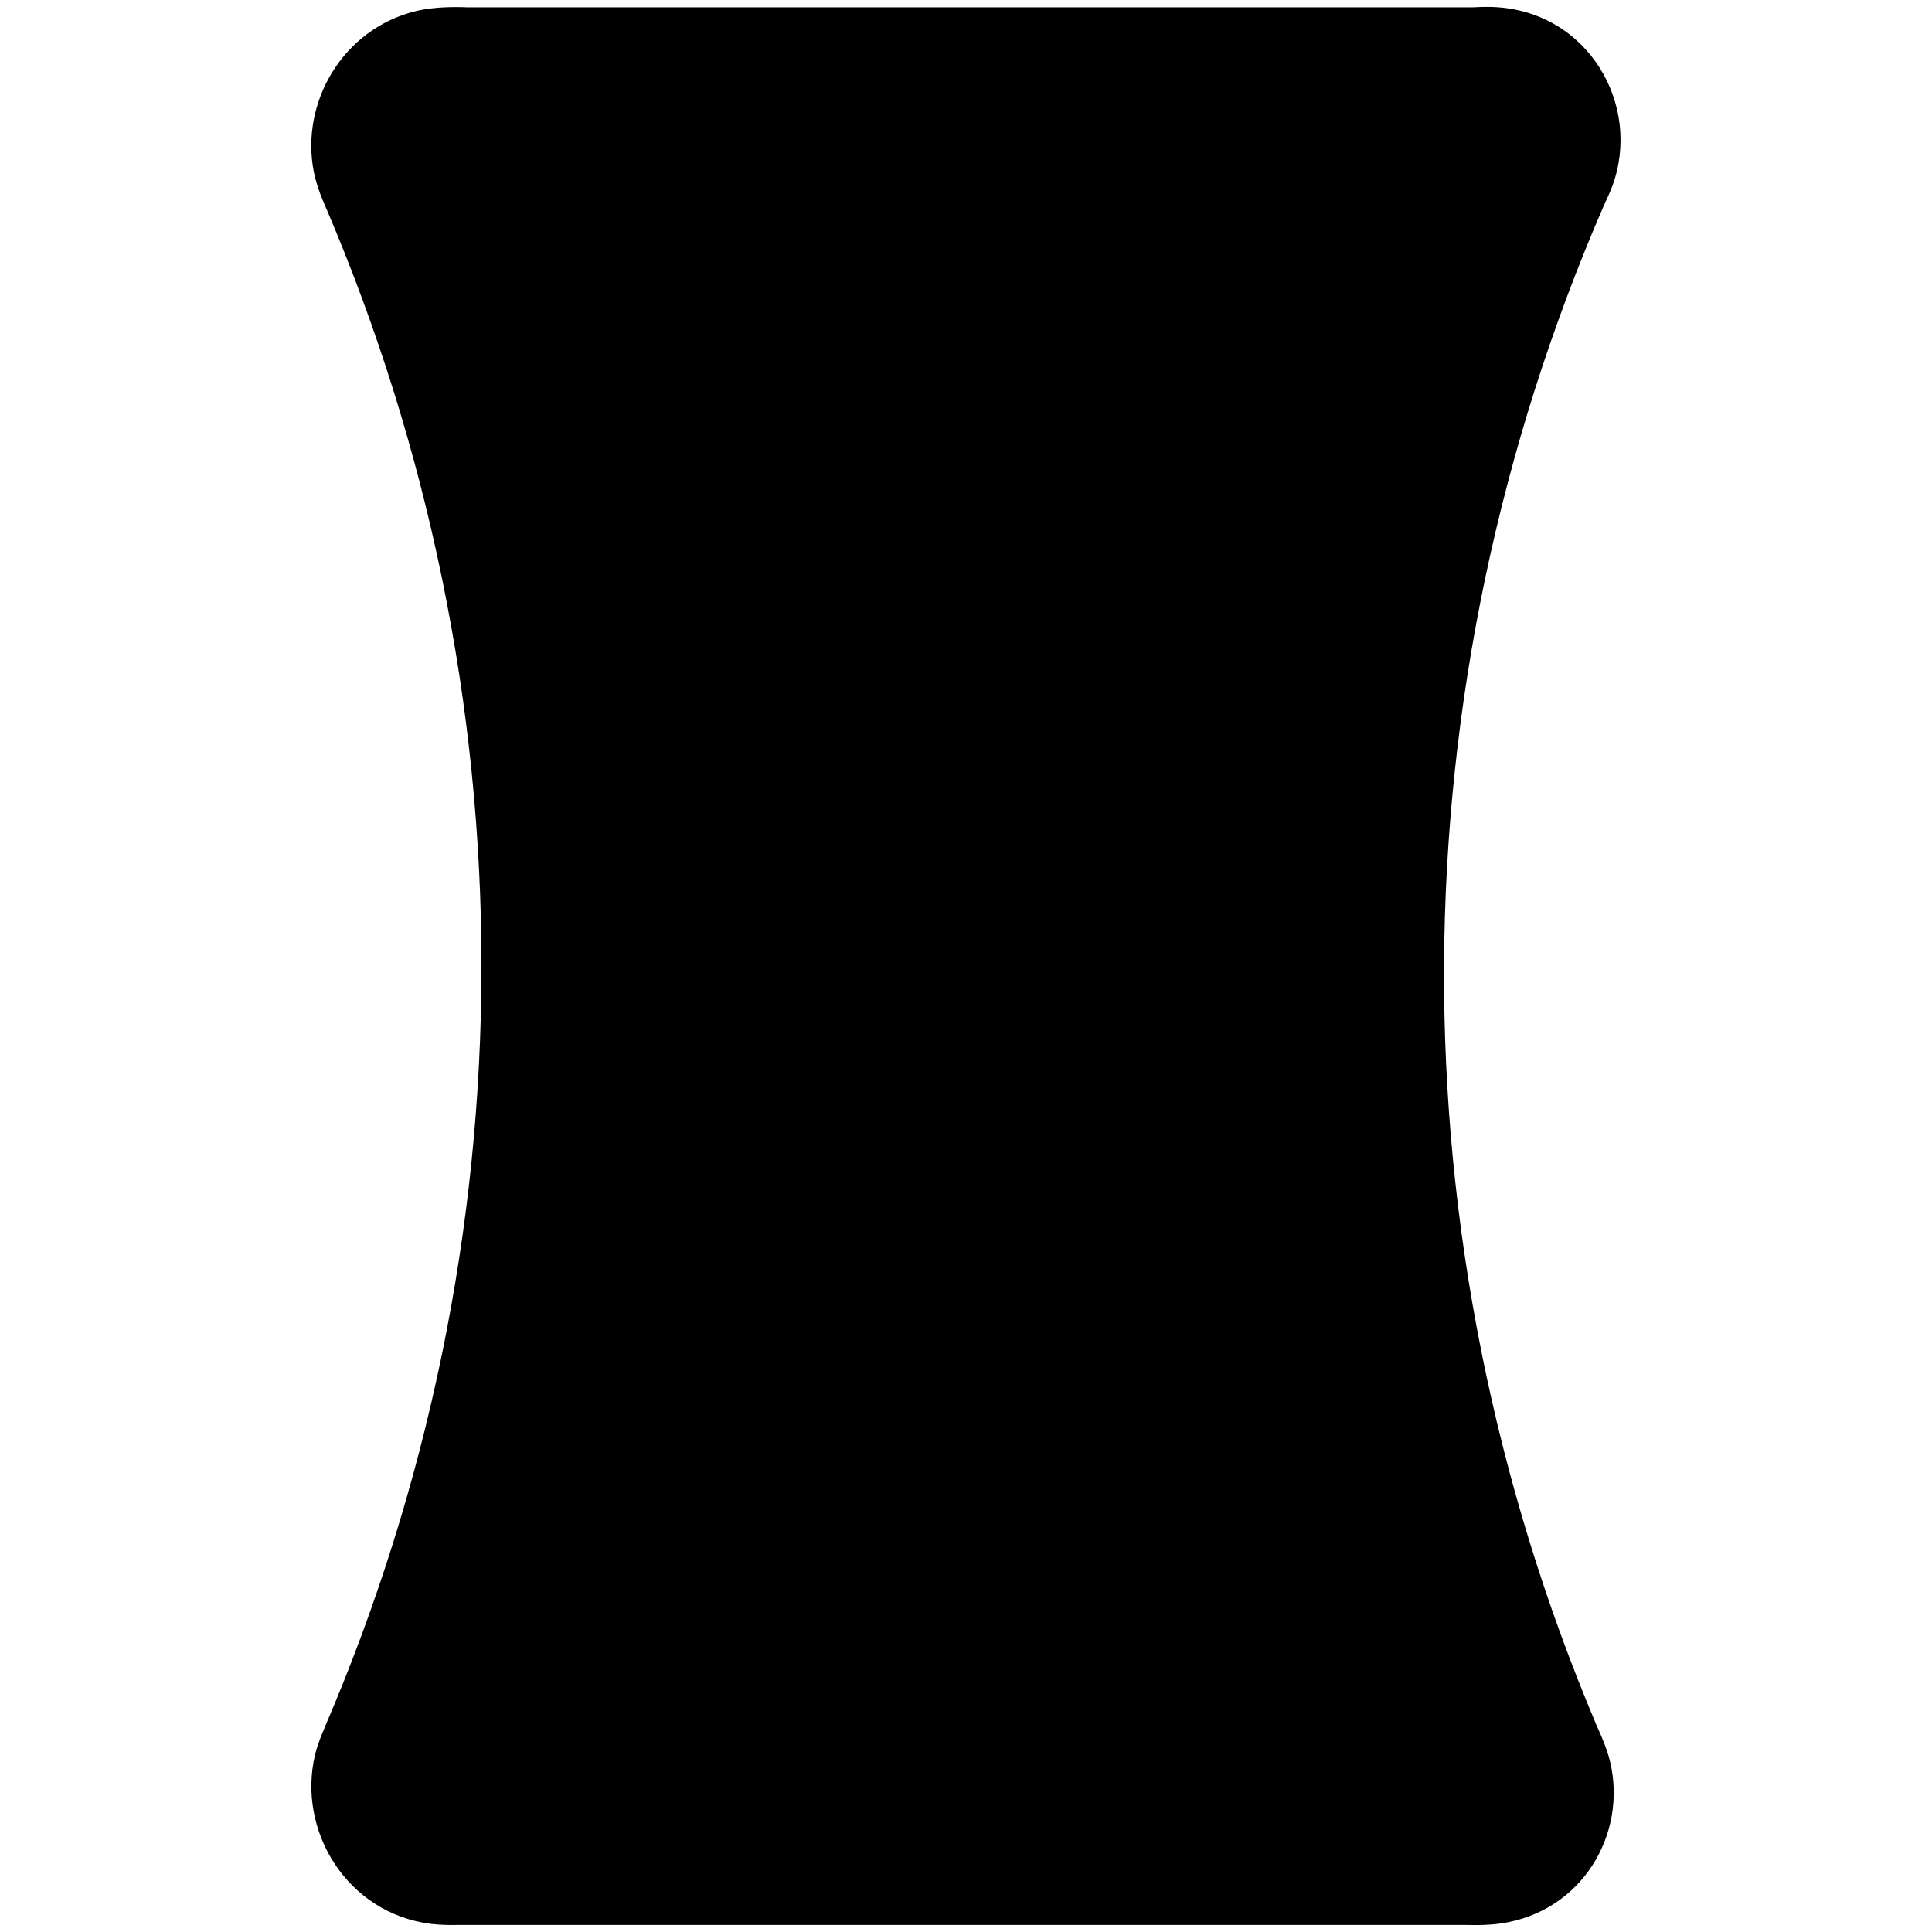 <svg width="14" height="14" viewBox="0 0 14 14" fill="none" xmlns="http://www.w3.org/2000/svg">
<path d="M10.827 0.051C10.783 0.049 10.743 0.05 10.718 0.051L10.698 0.052C10.683 0.052 10.676 0.053 10.667 0.053H3.378L3.361 0.052C3.306 0.051 3.155 0.047 3.019 0.079C2.486 0.206 2.175 0.74 2.274 1.245C2.296 1.356 2.343 1.463 2.362 1.506L2.368 1.519C3.107 3.253 3.489 5.117 3.489 7.001C3.489 8.896 3.103 10.771 2.354 12.515L2.351 12.523C2.337 12.556 2.304 12.631 2.284 12.712C2.15 13.263 2.513 13.868 3.129 13.942C3.2 13.95 3.278 13.95 3.307 13.949L3.317 13.949H10.611L10.627 13.949C10.676 13.95 10.809 13.954 10.929 13.929C11.503 13.814 11.805 13.24 11.656 12.723C11.631 12.636 11.577 12.52 11.564 12.491L11.562 12.485C10.829 10.748 10.456 8.882 10.464 6.998C10.473 5.107 10.865 3.238 11.617 1.501C11.618 1.499 11.663 1.403 11.684 1.347C11.899 0.759 11.507 0.082 10.827 0.051Z" fill="black"/>
</svg>
